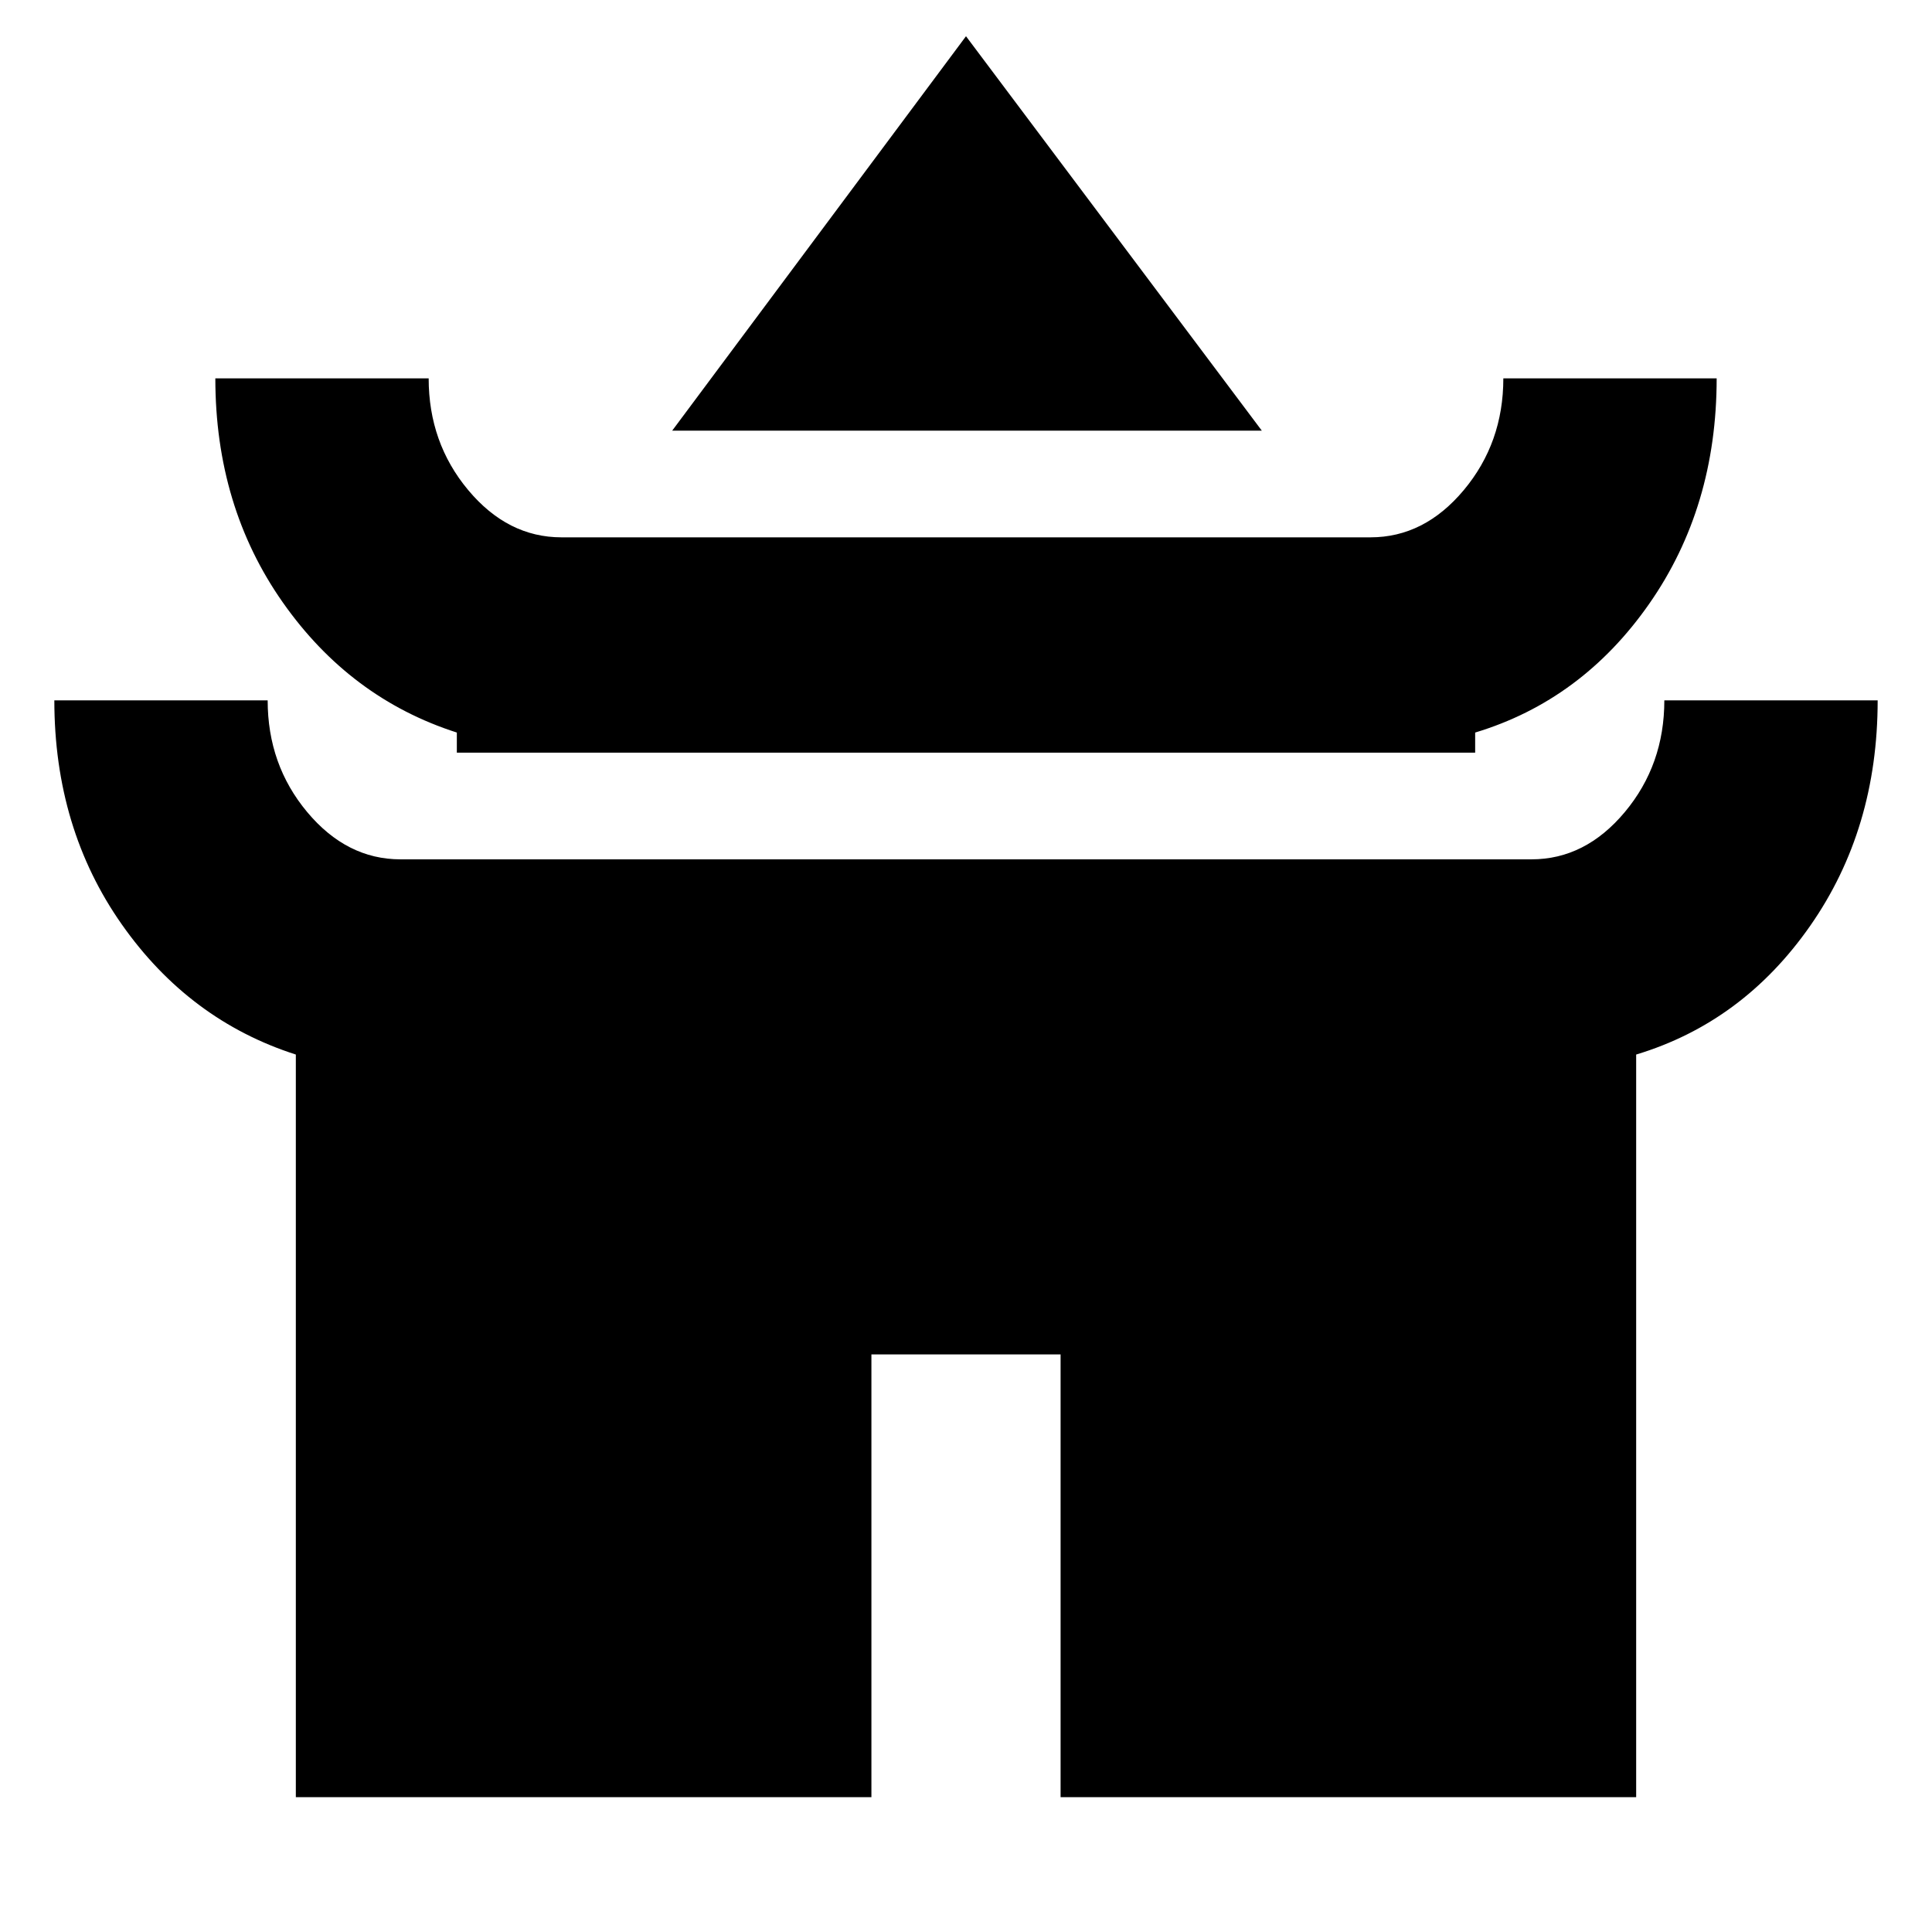 <svg xmlns="http://www.w3.org/2000/svg" height="24" viewBox="0 -960 960 960" width="24"><path d="m334-746 146-196 147 196H334ZM227-586v-10q-53-17-86.5-64.7T107-772h106q0 32 19.63 55.5Q252.27-693 279-693h402q26.73 0 46.37-23.5Q747-740 747-772h106q0 64-33.5 112T733-596v10H227ZM147-67v-369q-53-17-86.5-64.7T27-612h106q0 32 19.63 55.5Q172.27-533 199-533h562q26.73 0 46.37-23.5Q827-580 827-612h106q0 64-33.5 112T813-436v369H527v-220h-94v220H147Z"/></svg>